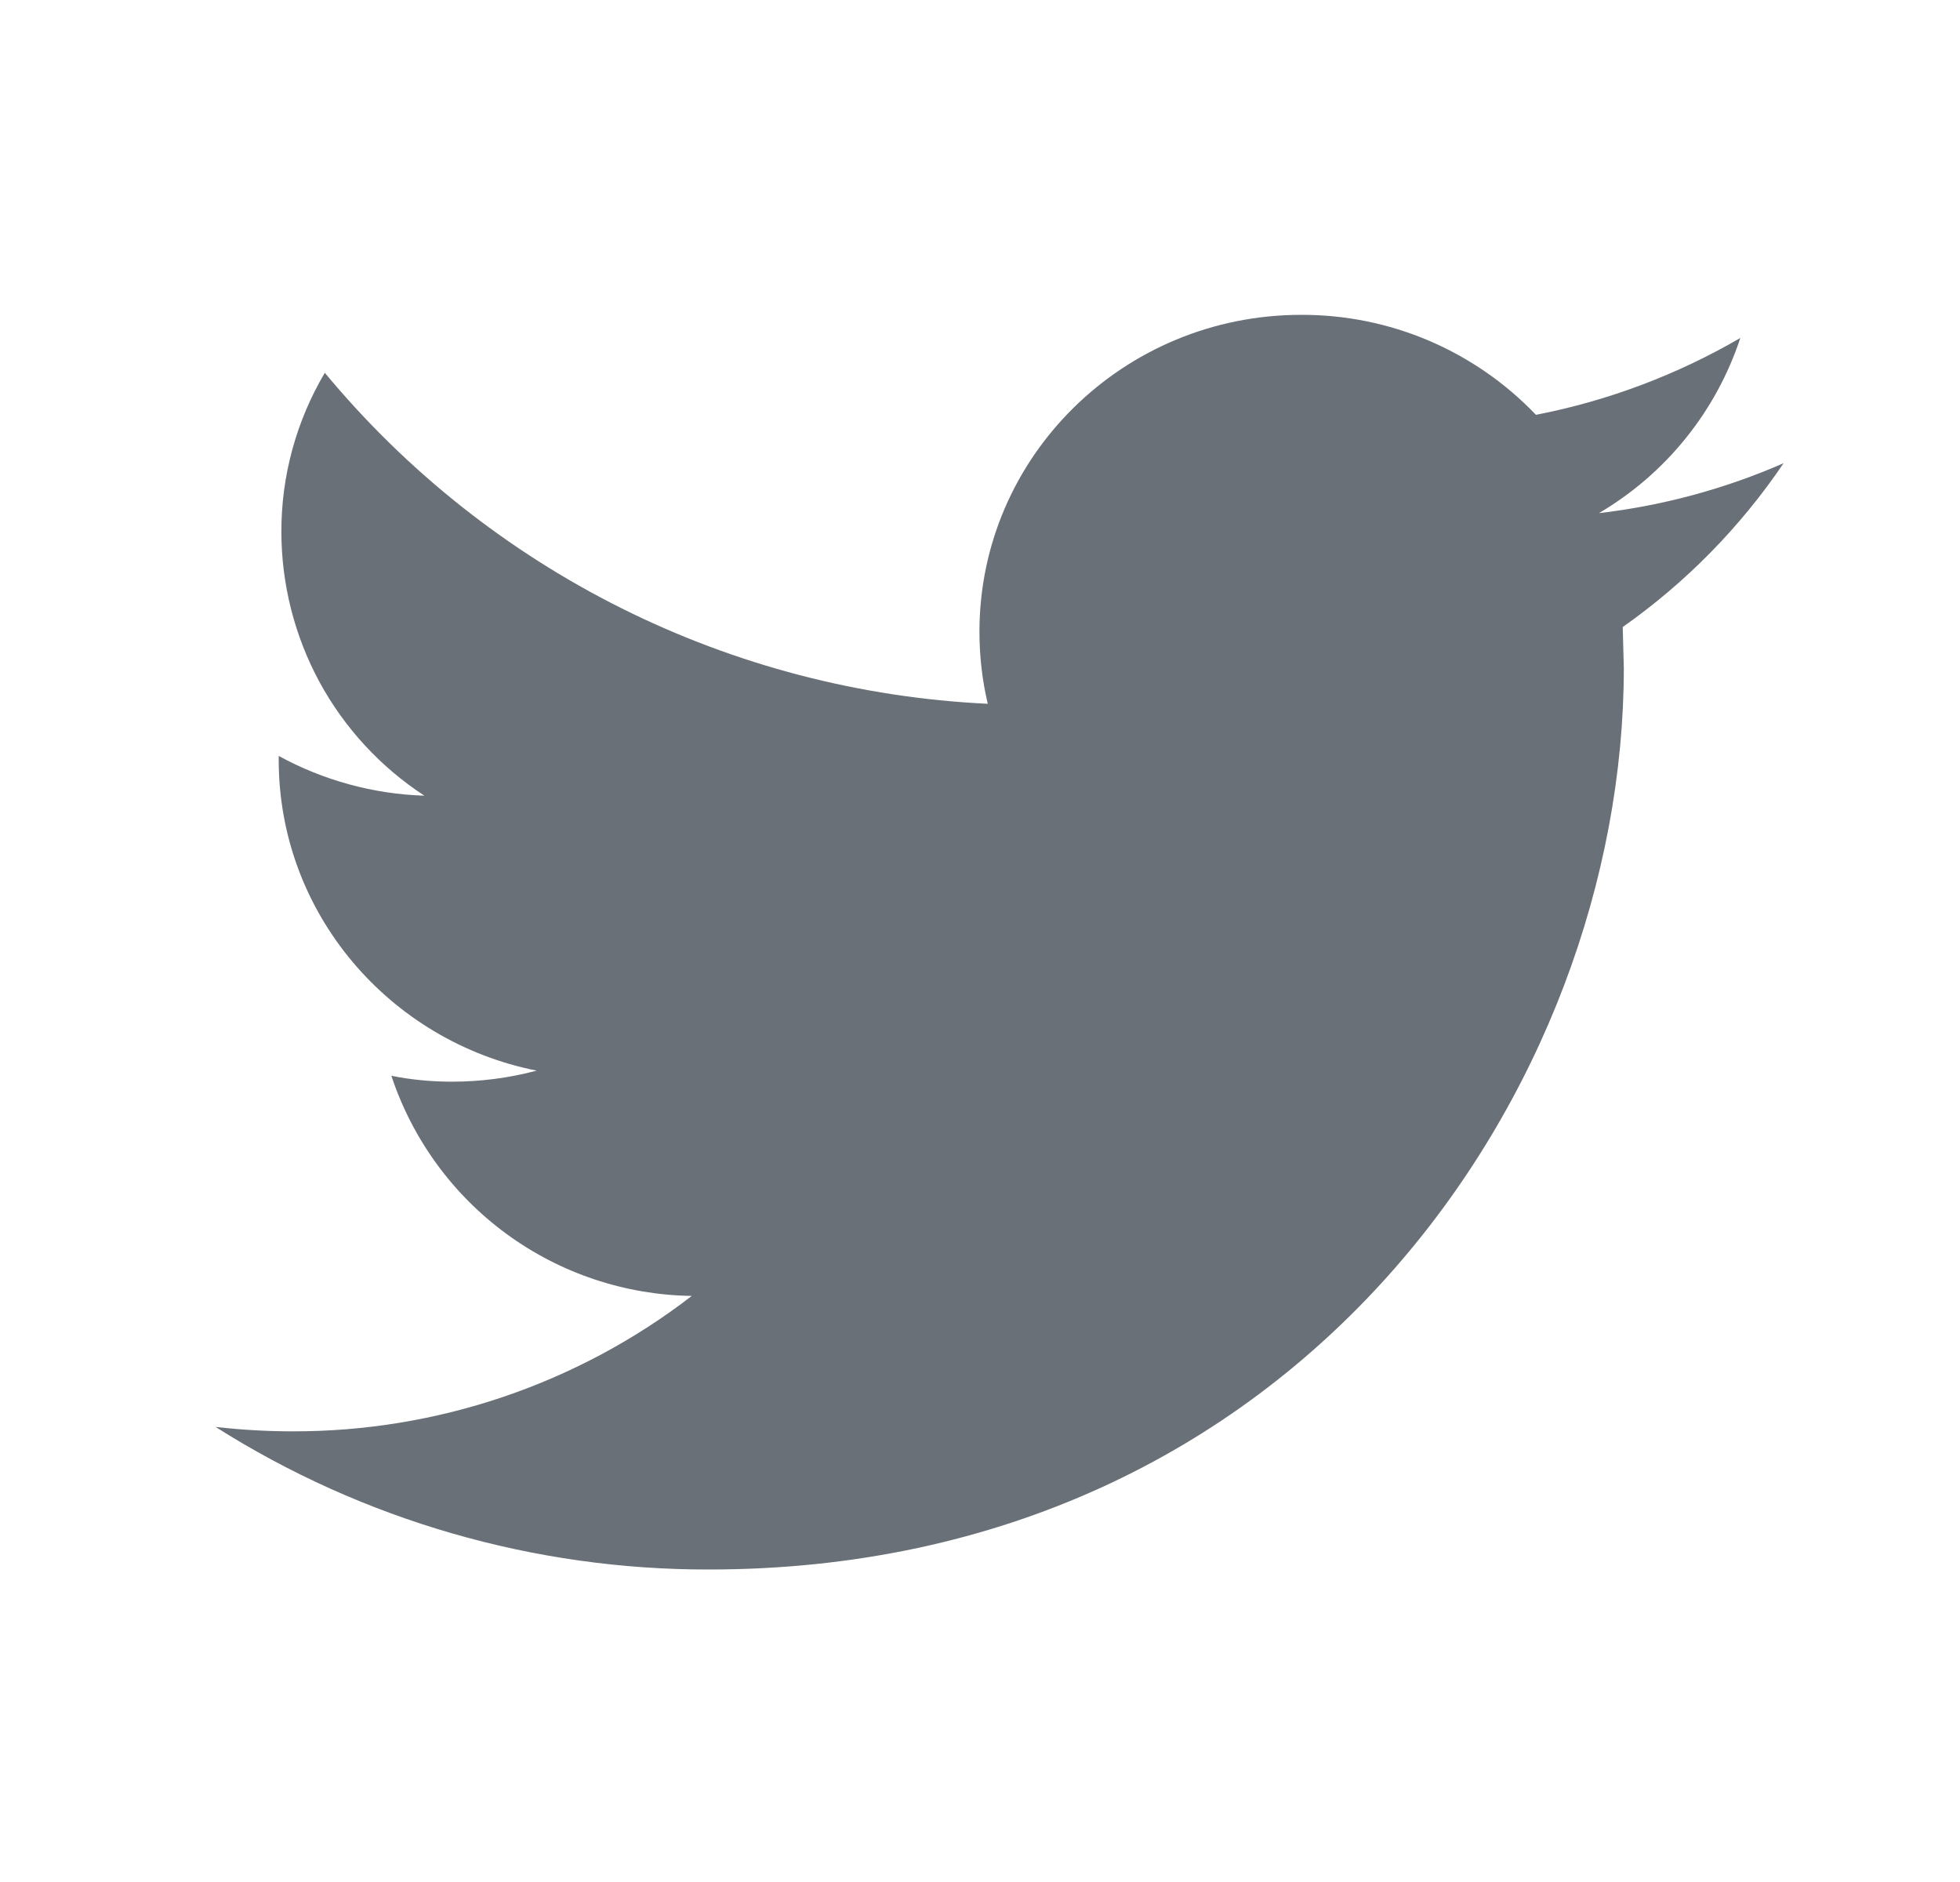 <svg width="25" height="24" viewBox="0 0 25 24" fill="none" xmlns="http://www.w3.org/2000/svg">
<path d="M22.75 5.907C22 6.235 21.206 6.449 20.394 6.544C21.247 6.043 21.888 5.249 22.198 4.31C21.39 4.78 20.509 5.112 19.591 5.29C19.204 4.885 18.74 4.564 18.225 4.344C17.71 4.125 17.156 4.013 16.596 4.015C14.33 4.015 12.493 5.825 12.493 8.055C12.493 8.371 12.529 8.68 12.599 8.975C10.974 8.898 9.382 8.483 7.926 7.756C6.47 7.029 5.182 6.007 4.143 4.754C3.779 5.369 3.587 6.07 3.589 6.784C3.59 7.452 3.757 8.109 4.075 8.697C4.394 9.284 4.854 9.782 5.413 10.147C4.762 10.126 4.126 9.952 3.555 9.64V9.69C3.555 11.648 4.97 13.281 6.845 13.653C6.493 13.747 6.13 13.794 5.765 13.794C5.5 13.794 5.243 13.769 4.992 13.719C5.26 14.527 5.773 15.232 6.46 15.735C7.147 16.238 7.973 16.514 8.824 16.526C7.364 17.651 5.572 18.258 3.729 18.253C3.397 18.253 3.071 18.233 2.75 18.197C4.631 19.388 6.813 20.018 9.039 20.015C16.586 20.015 20.712 13.858 20.712 8.519L20.698 7.996C21.503 7.43 22.198 6.722 22.75 5.907Z" fill="#697077"/>
</svg>
